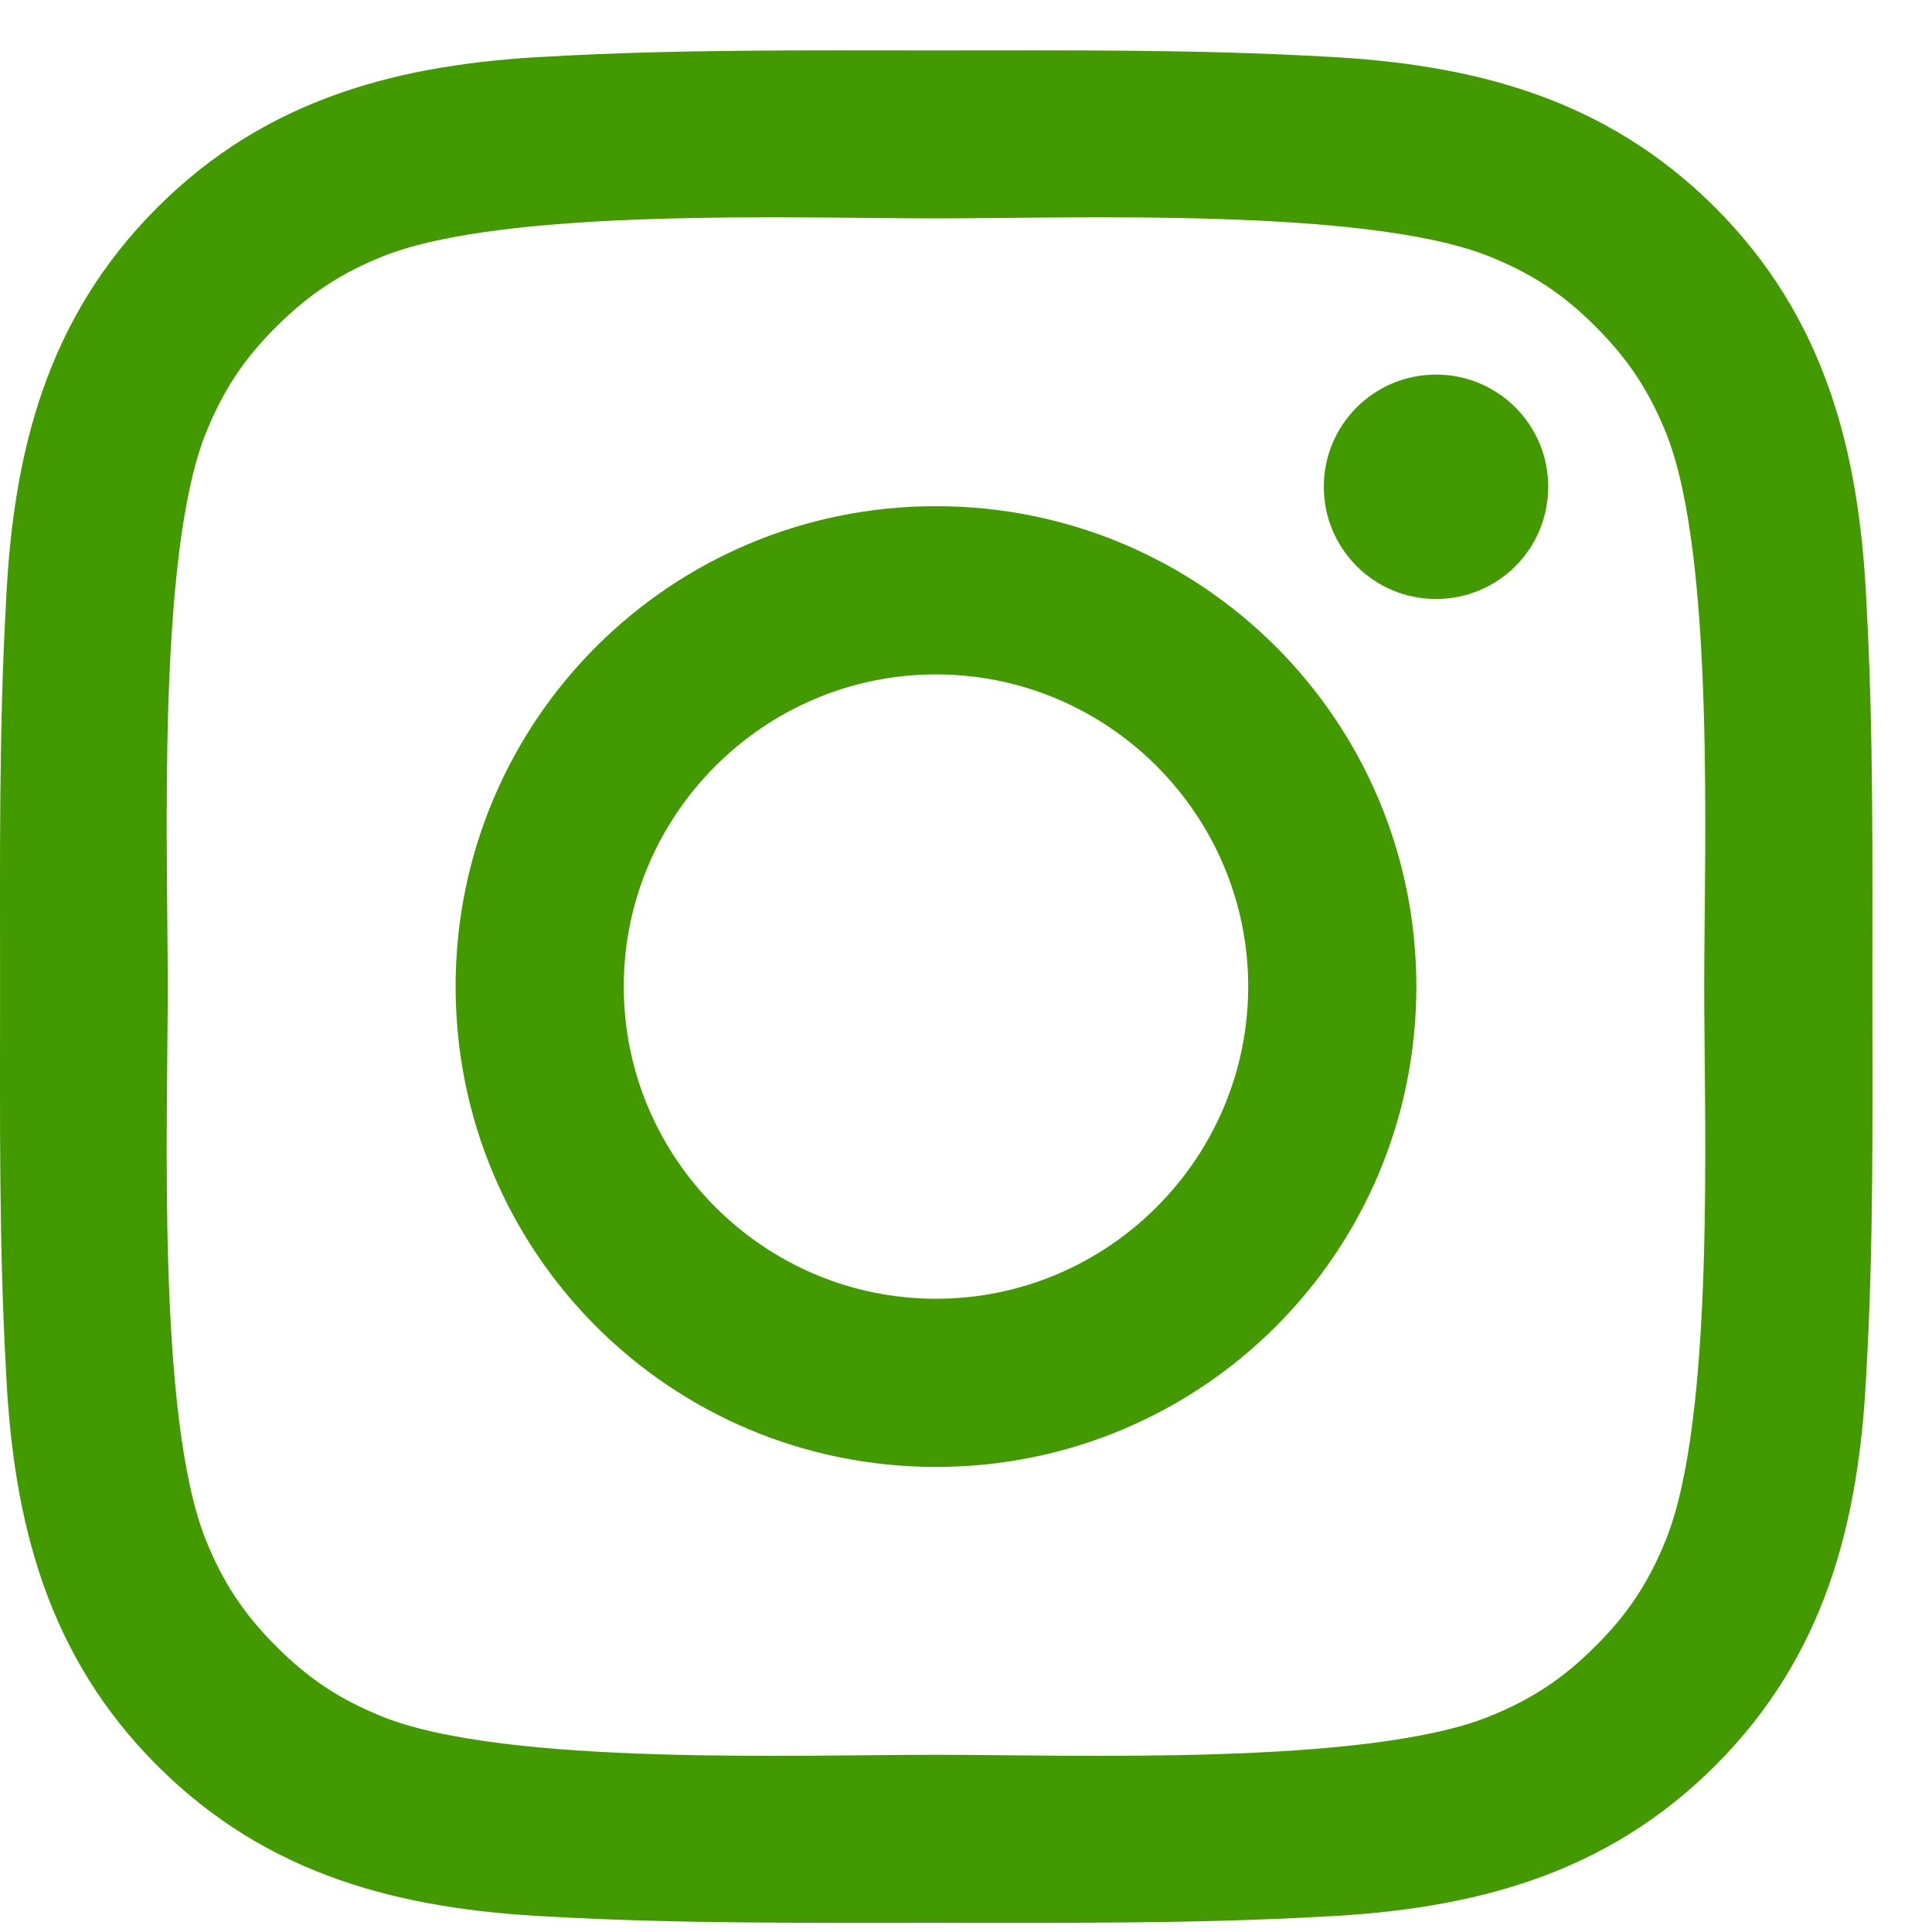 <svg width="29" height="29" viewBox="0 0 29 29" fill="none" xmlns="http://www.w3.org/2000/svg">
<g id="Group 1000002056">
<path id="Vector" d="M14.05 7.598C10.059 7.598 6.839 10.819 6.839 14.809C6.839 18.799 10.059 22.019 14.05 22.019C18.04 22.019 21.26 18.799 21.26 14.809C21.26 10.819 18.04 7.598 14.05 7.598ZM14.05 19.495C11.469 19.495 9.363 17.389 9.363 14.809C9.363 12.228 11.469 10.123 14.05 10.123C16.63 10.123 18.736 12.228 18.736 14.809C18.736 17.389 16.63 19.495 14.05 19.495ZM21.555 5.623C20.624 5.623 19.871 6.375 19.871 7.307C19.871 8.238 20.624 8.991 21.555 8.991C22.487 8.991 23.239 8.242 23.239 7.307C23.24 7.085 23.196 6.866 23.112 6.662C23.027 6.457 22.903 6.272 22.747 6.115C22.59 5.959 22.404 5.835 22.2 5.75C21.996 5.666 21.777 5.622 21.555 5.623ZM28.105 14.809C28.105 12.868 28.122 10.945 28.014 9.008C27.905 6.758 27.391 4.761 25.746 3.116C24.097 1.467 22.104 0.957 19.854 0.848C17.913 0.739 15.99 0.757 14.053 0.757C12.112 0.757 10.189 0.739 8.252 0.848C6.002 0.957 4.005 1.471 2.36 3.116C0.711 4.765 0.201 6.758 0.092 9.008C-0.017 10.949 0.001 12.872 0.001 14.809C0.001 16.746 -0.017 18.672 0.092 20.61C0.201 22.86 0.715 24.857 2.36 26.502C4.009 28.151 6.002 28.66 8.252 28.769C10.193 28.878 12.116 28.861 14.053 28.861C15.994 28.861 17.917 28.878 19.854 28.769C22.104 28.66 24.101 28.147 25.746 26.502C27.395 24.853 27.905 22.86 28.014 20.61C28.126 18.672 28.105 16.75 28.105 14.809ZM25.011 23.099C24.755 23.738 24.445 24.217 23.95 24.709C23.454 25.205 22.979 25.514 22.339 25.771C20.49 26.505 16.099 26.34 14.05 26.34C12 26.34 7.605 26.505 5.756 25.774C5.116 25.517 4.638 25.208 4.146 24.712C3.65 24.217 3.341 23.742 3.084 23.102C2.353 21.25 2.518 16.858 2.518 14.809C2.518 12.759 2.353 8.365 3.084 6.516C3.341 5.876 3.65 5.398 4.146 4.905C4.642 4.413 5.116 4.1 5.756 3.844C7.605 3.112 12 3.278 14.05 3.278C16.099 3.278 20.494 3.112 22.343 3.844C22.983 4.1 23.461 4.41 23.953 4.905C24.449 5.401 24.758 5.876 25.015 6.516C25.746 8.365 25.581 12.759 25.581 14.809C25.581 16.858 25.746 21.25 25.011 23.099Z" fill="#439900"/>
</g>
</svg>
